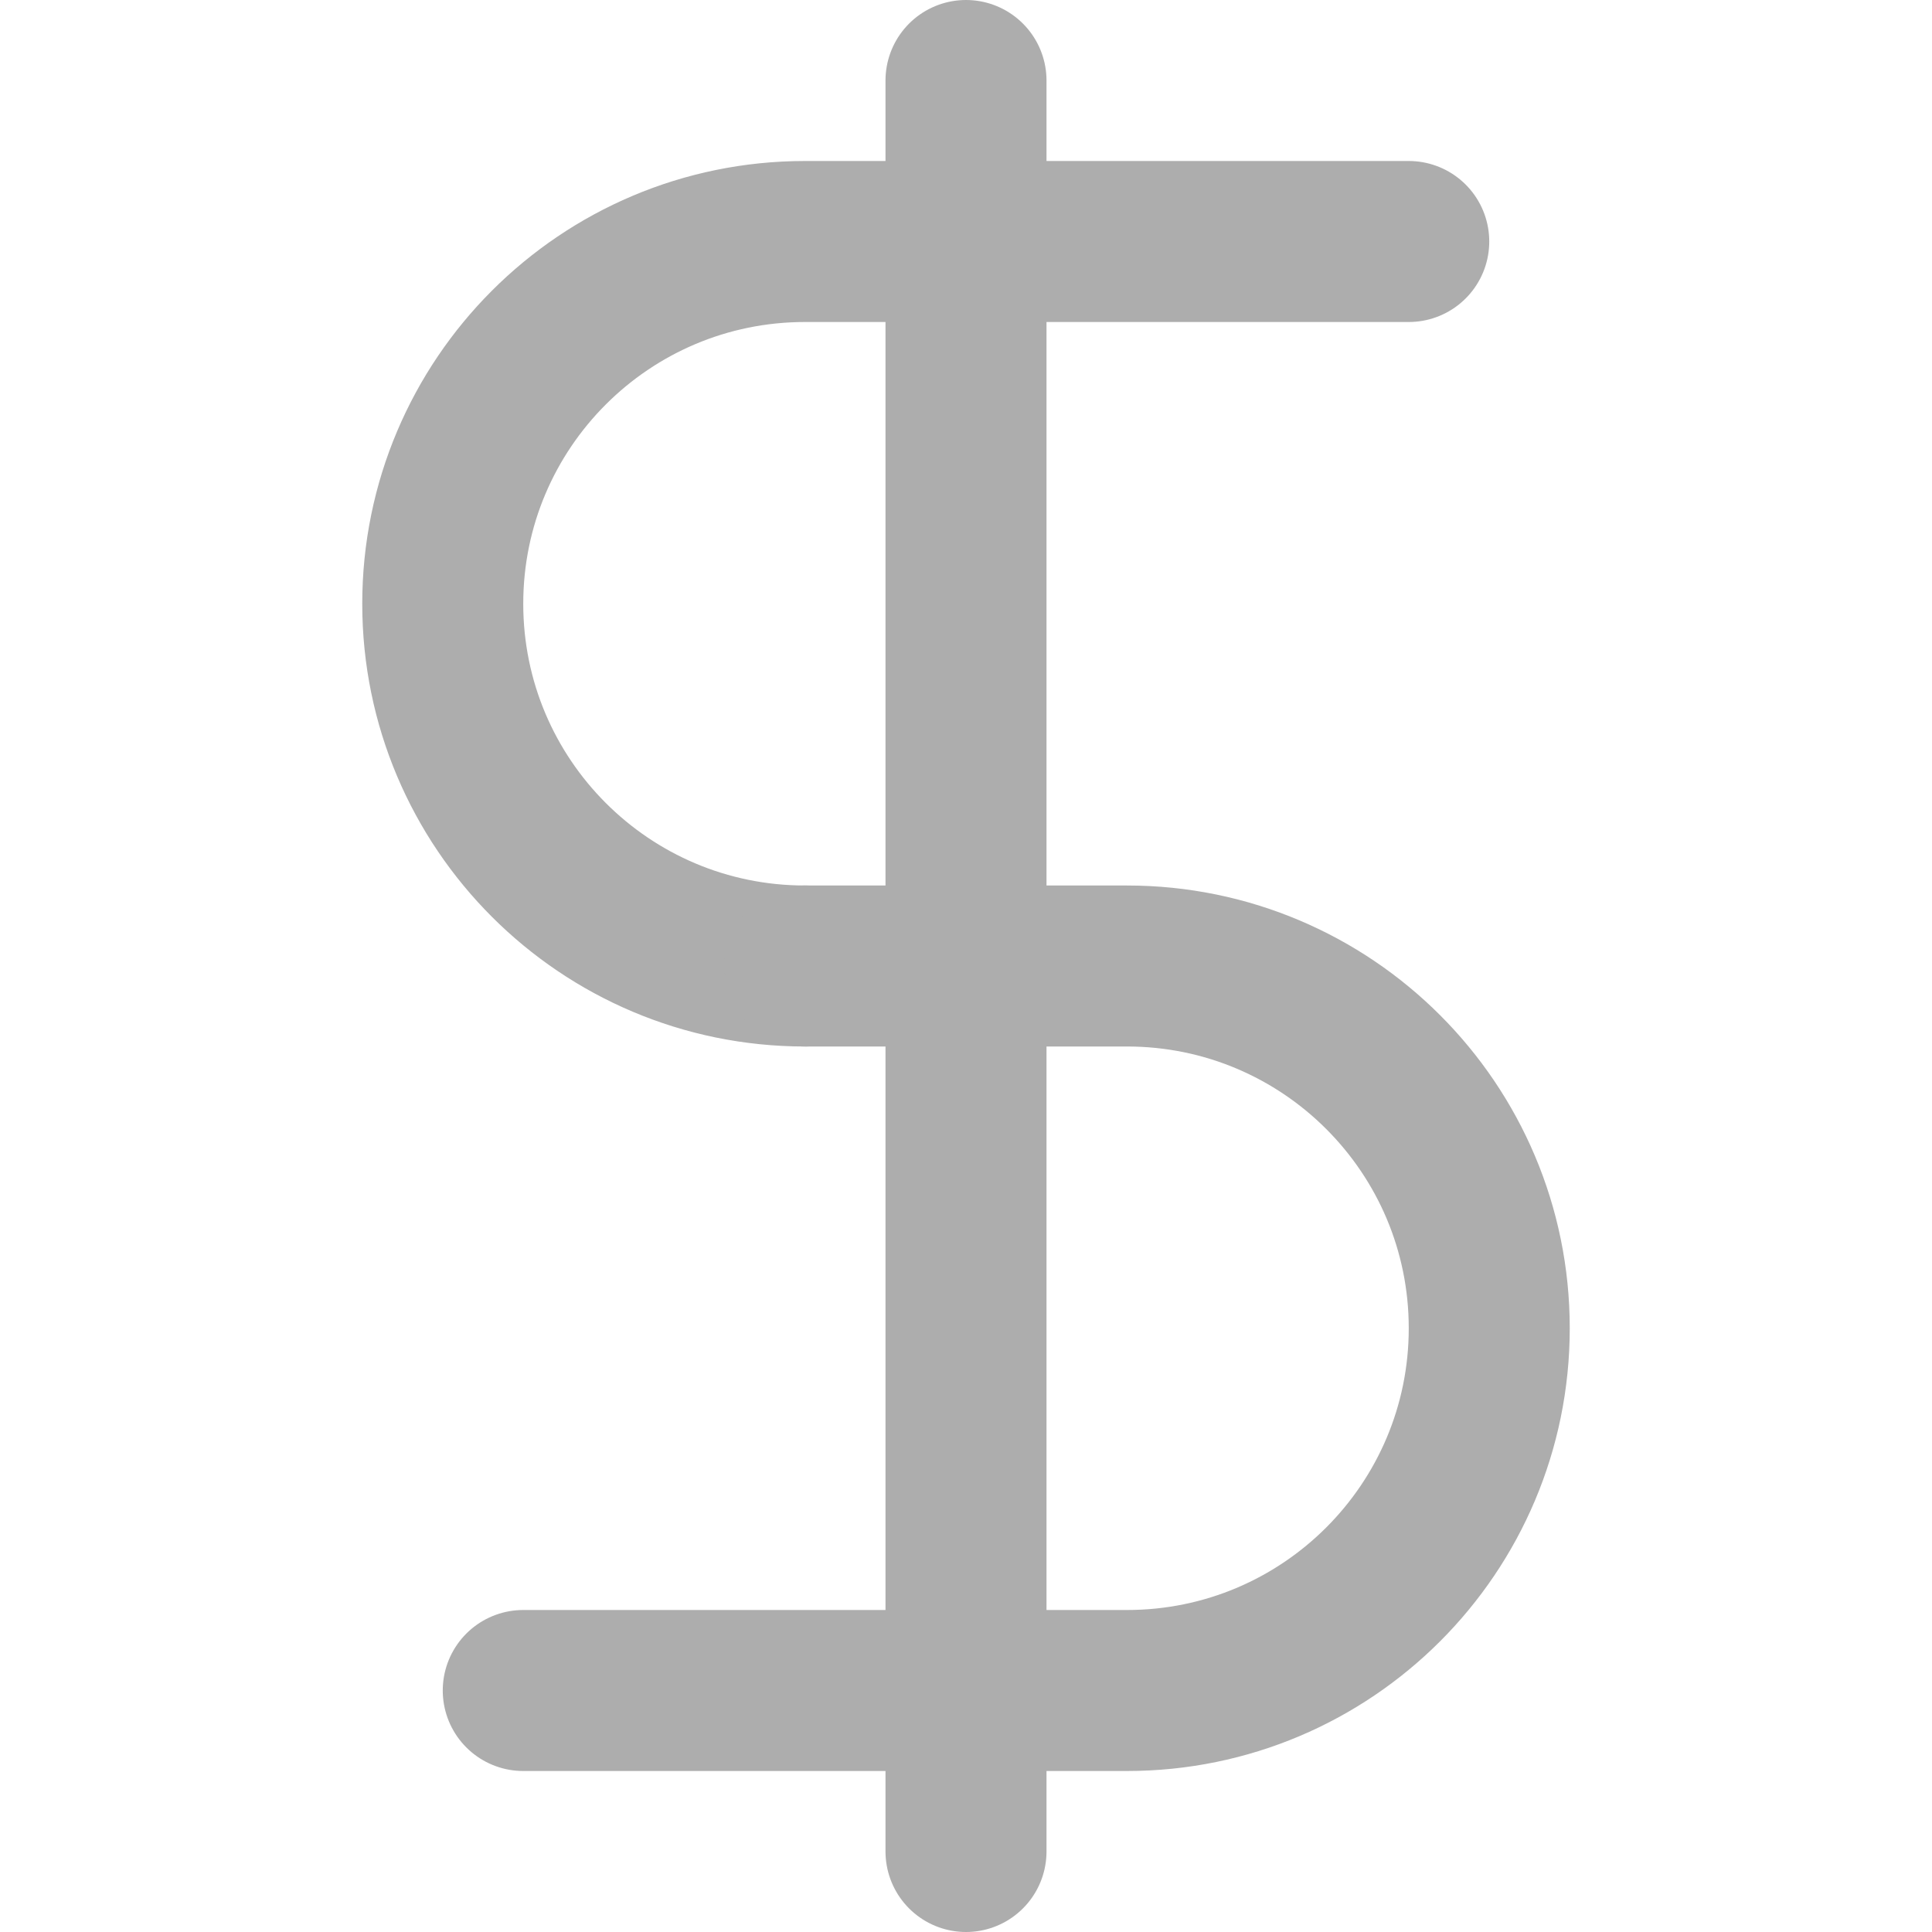 <?xml version="1.0" encoding="UTF-8"?>
<svg width="28" height="28" viewBox="0 0 48 48" fill="none" xmlns="http://www.w3.org/2000/svg">
    <path d="M24 2V46" stroke="#adadad" stroke-width="4" stroke-linecap="round" stroke-linejoin="round"/>
    <path d="M35 6C35 6 24.971 6 20 6C15.029 6 11 10.029 11 15C11 19.971 15.029 24 20 24" stroke="#adadad"
          stroke-width="4" stroke-linecap="round" stroke-linejoin="round"/>
    <path d="M13 42C13 42 23.029 42 28 42C32.971 42 37 37.971 37 33C37 28.029 32.971 24 28 24H20" stroke="#adadad"
          stroke-width="4" stroke-linecap="round" stroke-linejoin="round"/>
</svg>